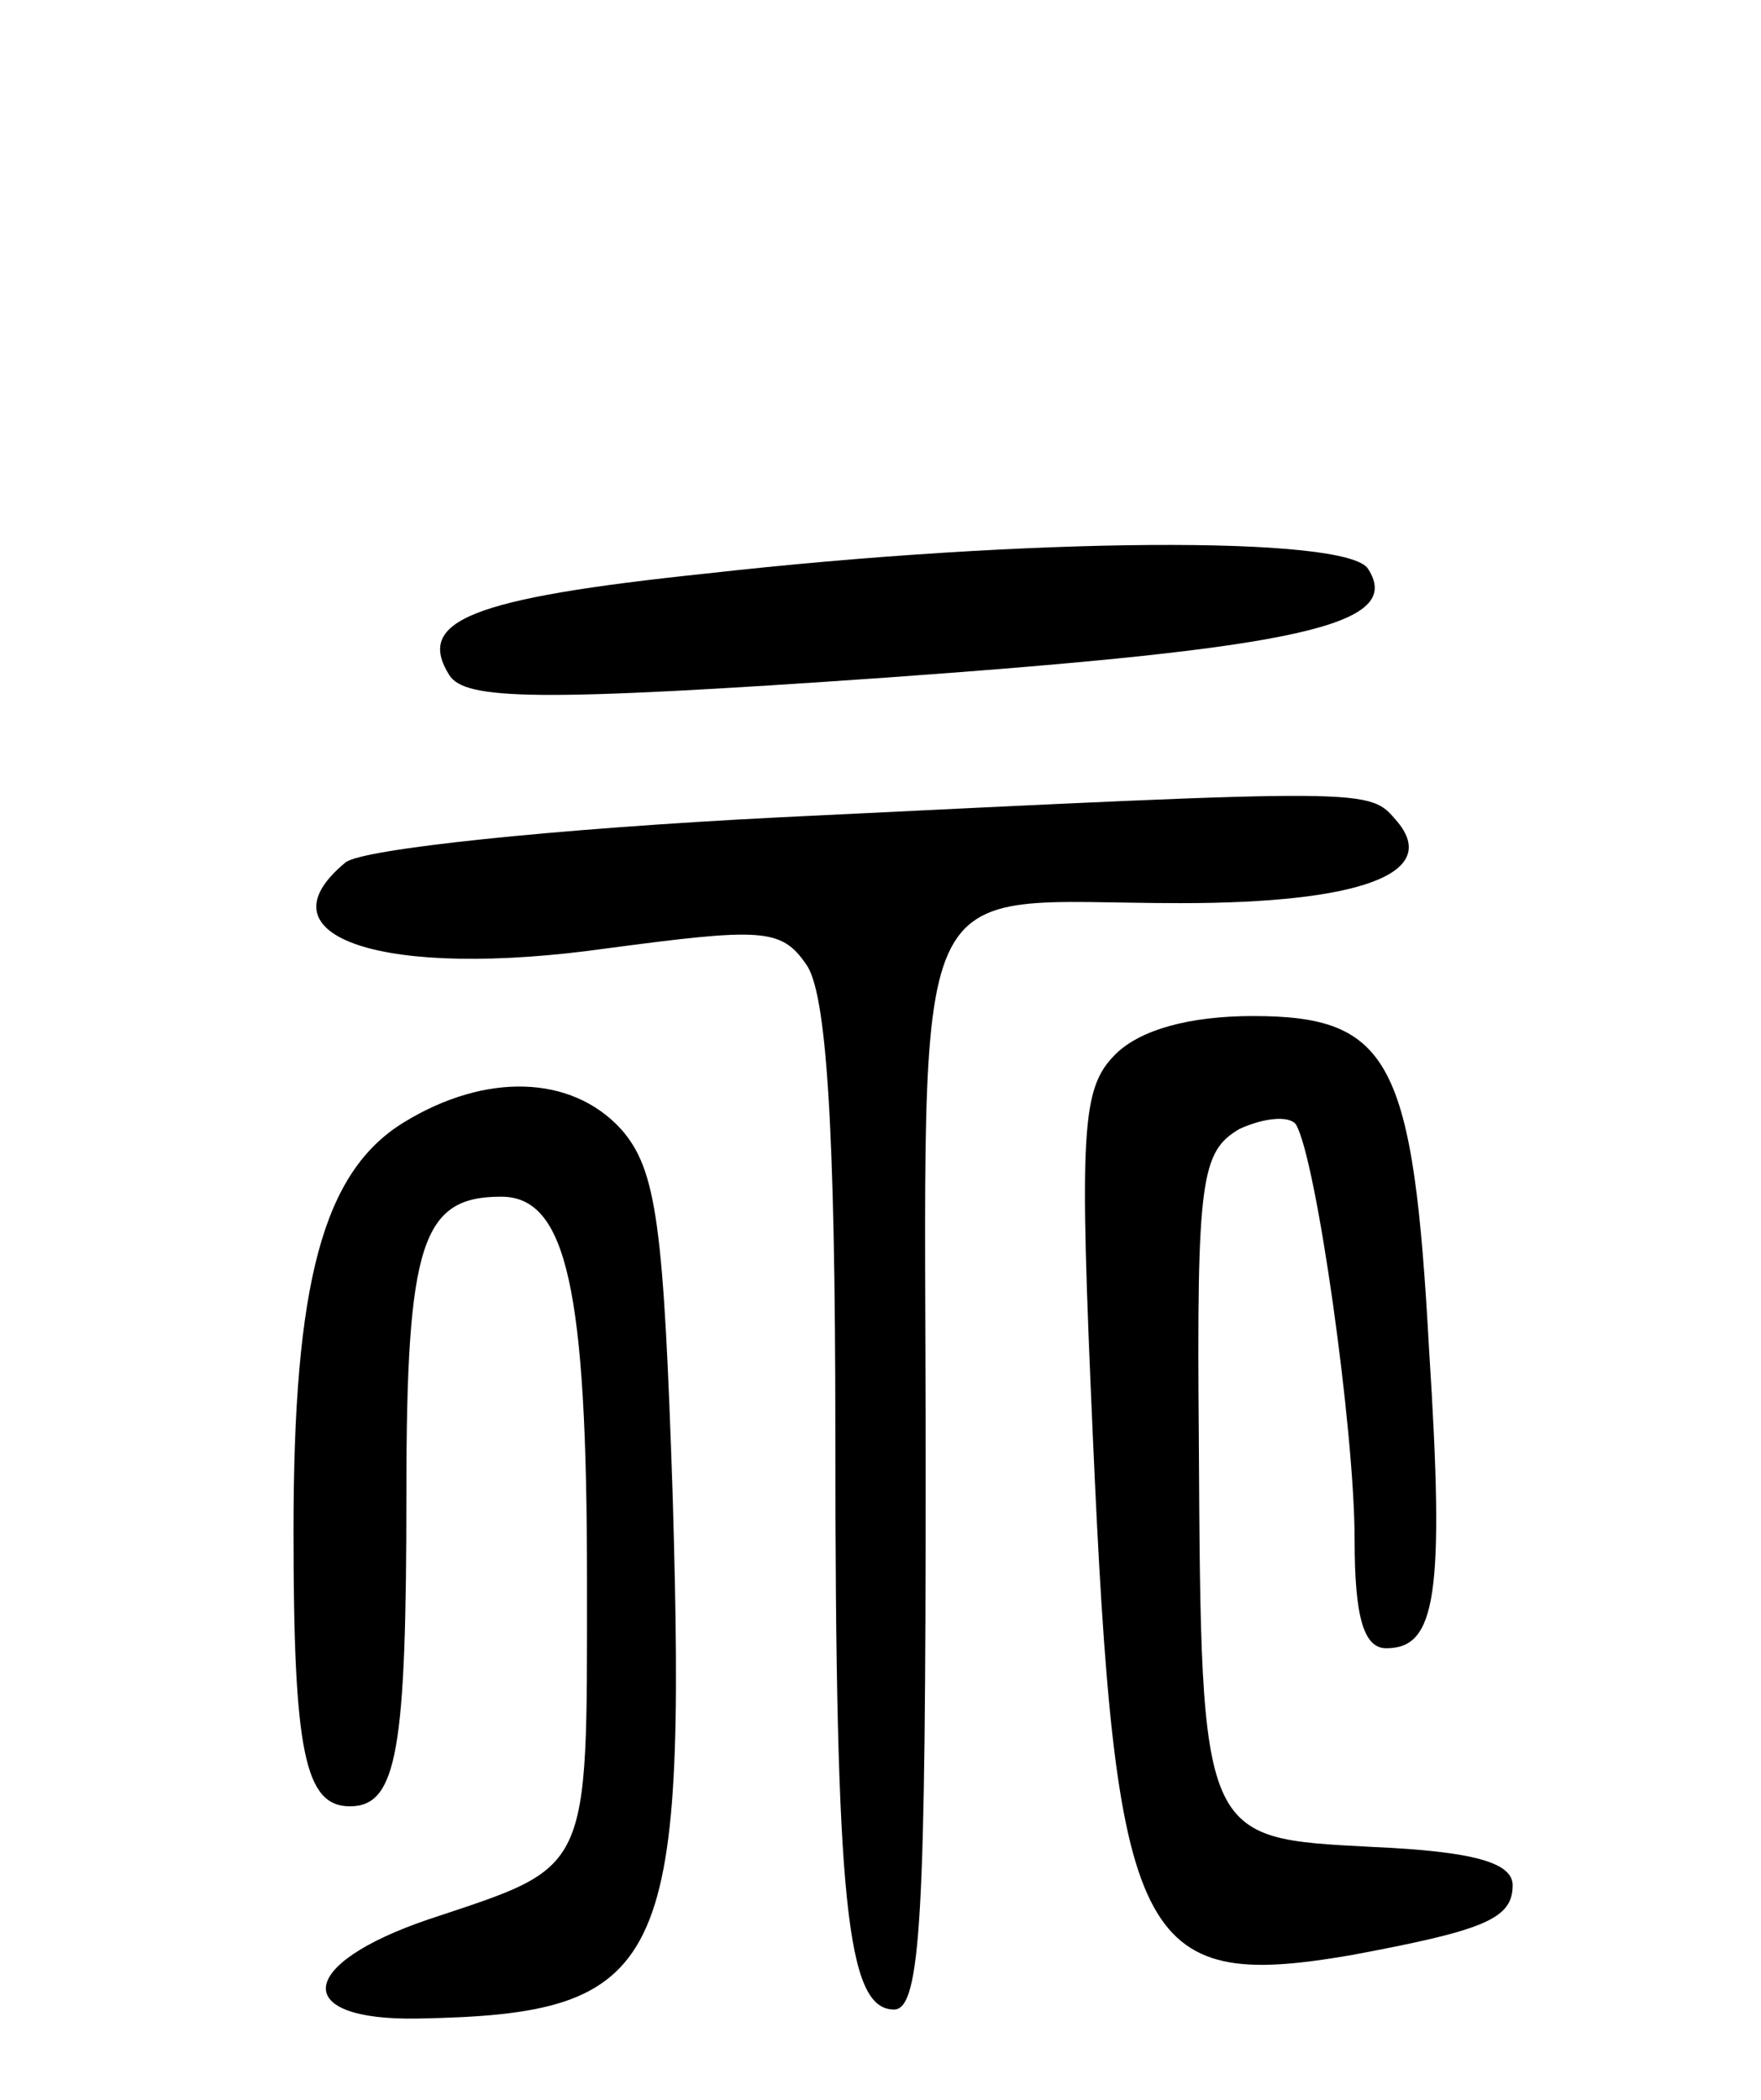 <svg version="1.0" xmlns="http://www.w3.org/2000/svg"
 width="78pt" height="93pt" viewBox="0 0 78 93"
 preserveAspectRatio="xMidYMid meet">
<g transform="translate(0,93) scale(0.1,-0.1)"
fill="#000000" stroke="none">
<path d="M313 676 c-105 -11 -129 -21 -114 -45 7 -11 38 -12 195 -1 181 13
228 23 212 48 -9 15 -151 14 -293 -2z"/>
<path d="M345 568 c-99 -5 -185 -14 -192 -20 -40 -33 17 -52 116 -38 68 9 77
9 88 -7 9 -12 13 -71 13 -209 0 -207 5 -254 26 -254 12 0 14 43 14 239 0 275
-11 251 113 251 79 0 115 13 96 36 -13 15 -7 15 -274 2z"/>
<path d="M494 463 c-15 -15 -16 -33 -10 -168 10 -227 20 -247 114 -231 59 11
72 16 72 31 0 10 -17 15 -62 17 -76 4 -76 2 -77 180 -1 116 1 128 18 138 11 5
22 6 25 2 9 -15 26 -135 26 -184 0 -34 4 -48 14 -48 22 0 26 23 19 132 -7 128
-17 148 -78 148 -28 0 -50 -6 -61 -17z"/>
<path d="M179 433 c-36 -22 -49 -71 -49 -181 0 -98 5 -122 25 -122 21 0 25 25
25 139 0 111 7 131 42 131 29 0 38 -41 38 -170 0 -131 2 -126 -70 -150 -59
-20 -61 -45 -5 -44 110 2 119 22 113 230 -4 121 -7 146 -23 164 -22 24 -60 25
-96 3z"/>
</g>
</svg>
